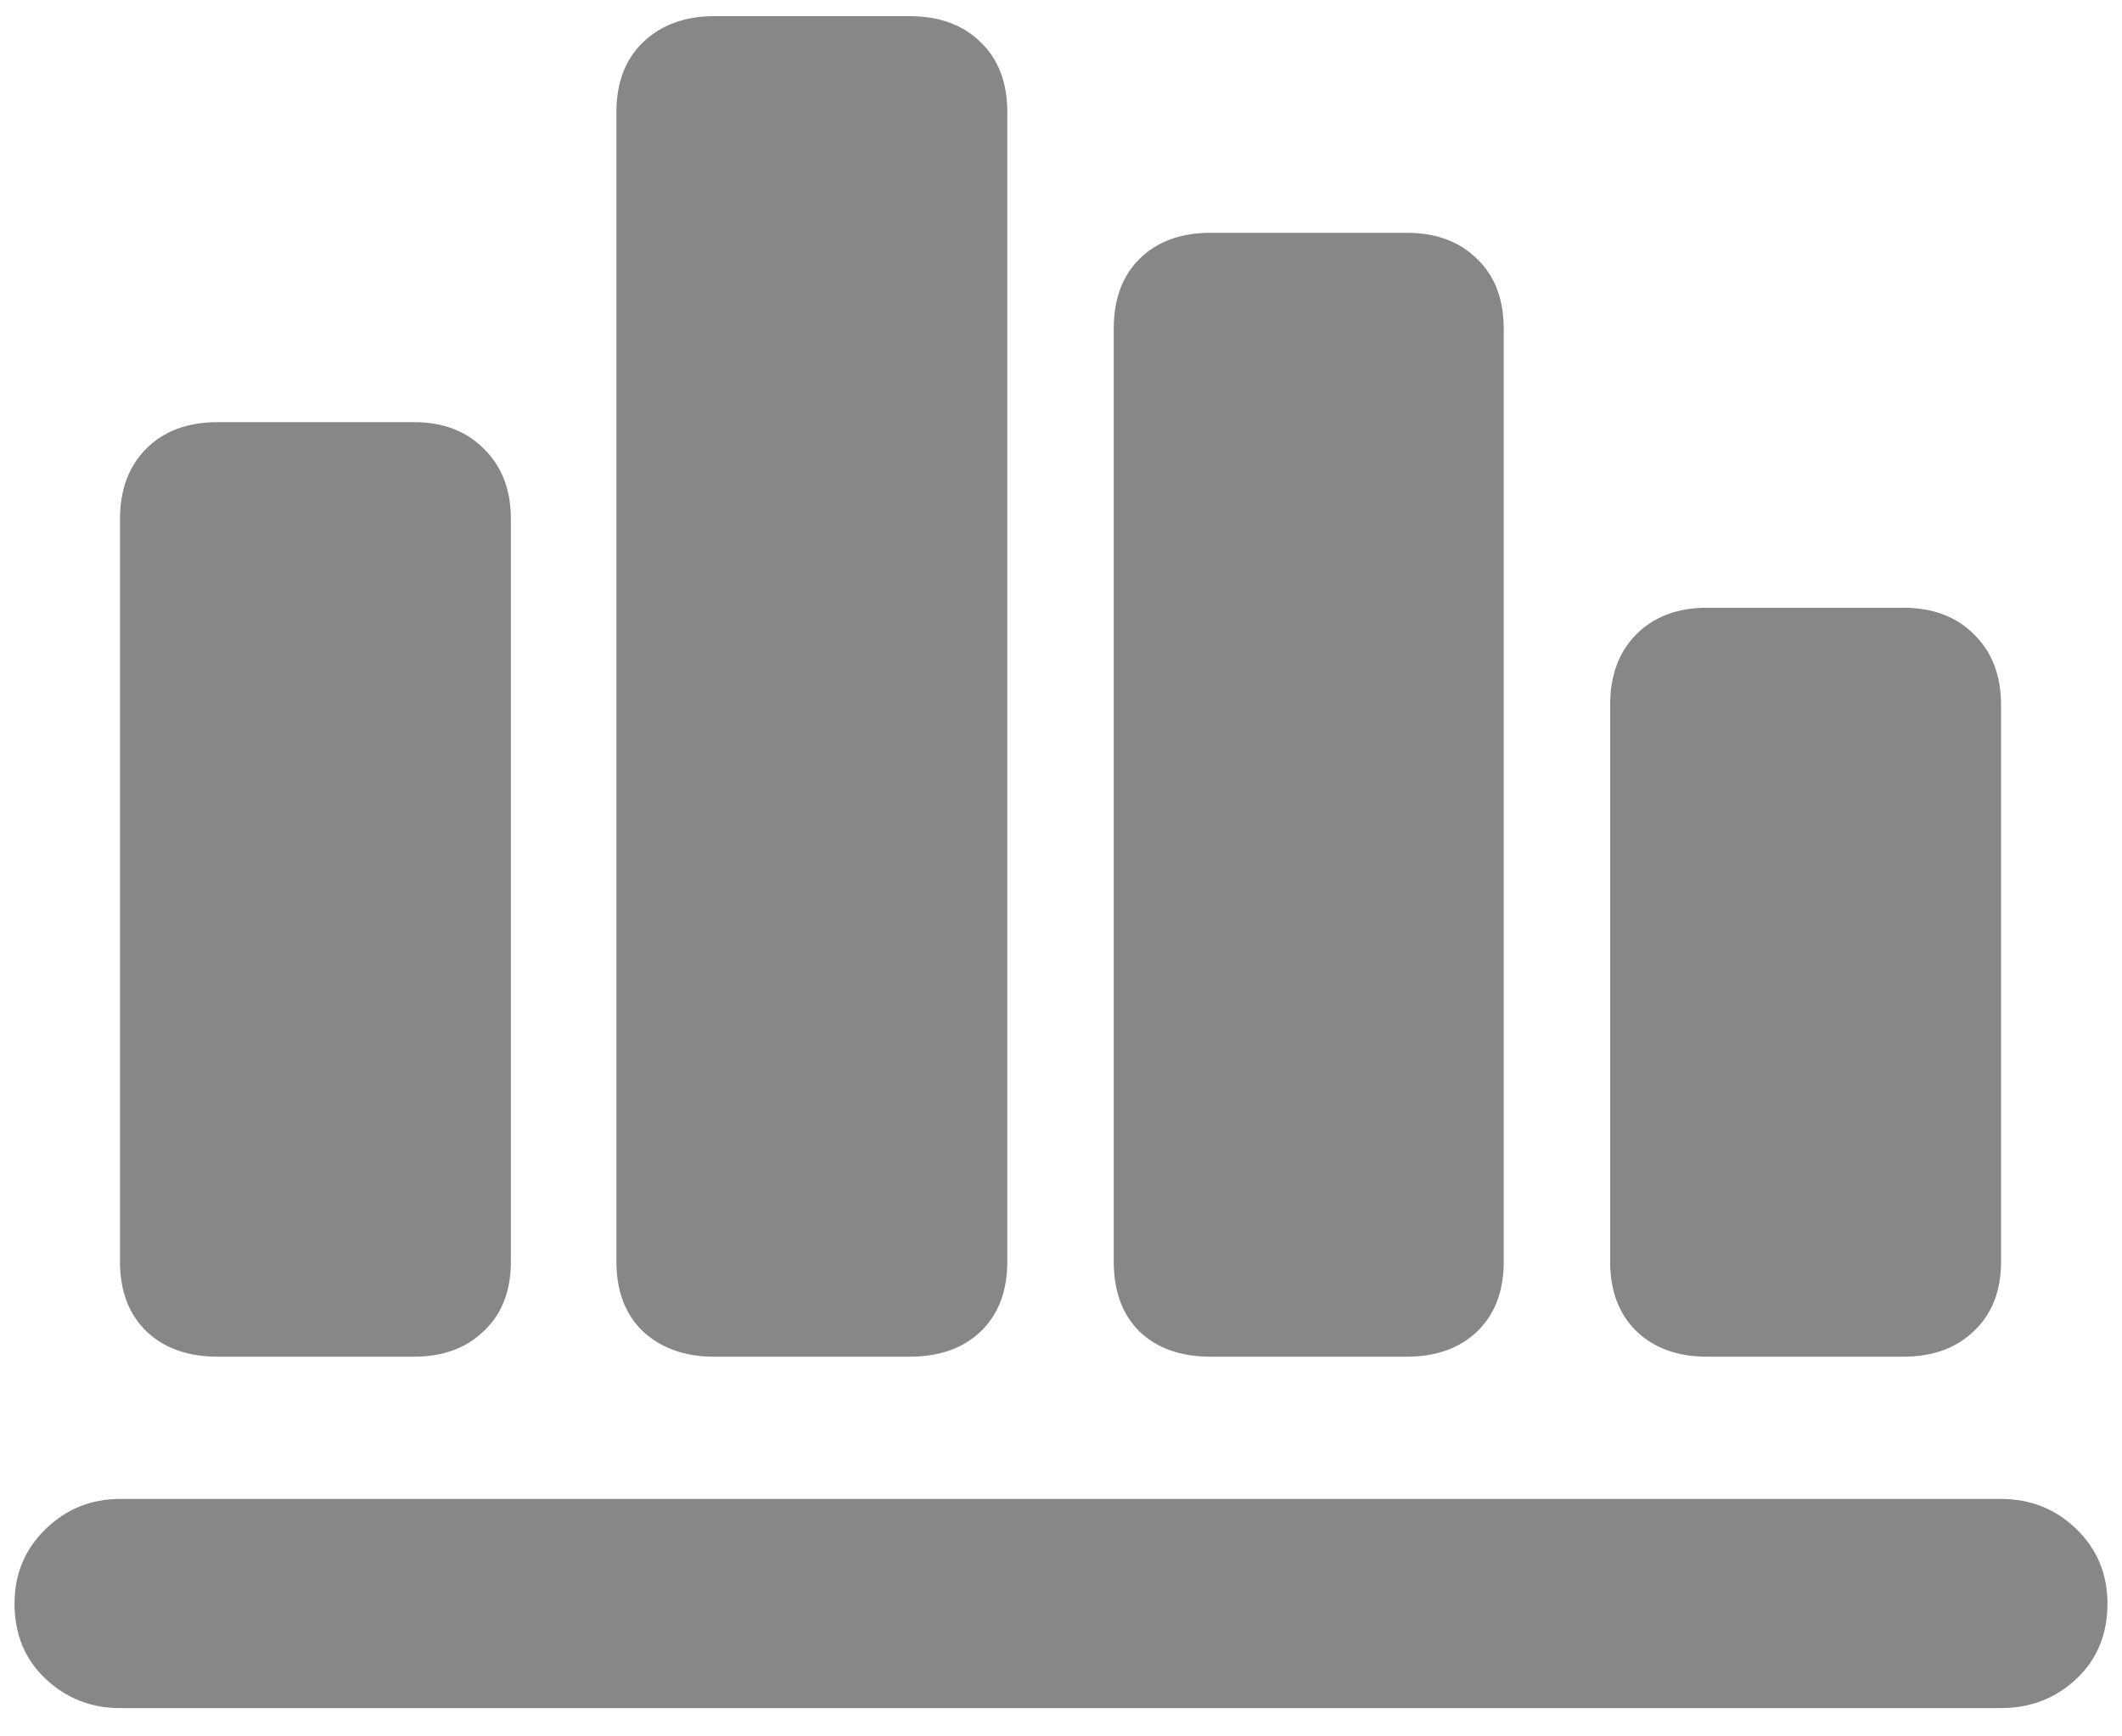<svg width="33" height="27" viewBox="0 0 33 27" fill="none" xmlns="http://www.w3.org/2000/svg">
<path d="M0.226 24.934C0.226 24.475 0.387 24.089 0.709 23.776C1.031 23.464 1.417 23.308 1.866 23.308H31.119C31.578 23.308 31.969 23.464 32.291 23.776C32.613 24.089 32.774 24.475 32.774 24.934C32.774 25.412 32.613 25.803 32.291 26.105C31.969 26.408 31.578 26.56 31.119 26.56H1.866C1.417 26.56 1.031 26.408 0.709 26.105C0.387 25.803 0.226 25.412 0.226 24.934ZM1.866 19.616V8.073C1.866 7.614 2.003 7.248 2.276 6.975C2.55 6.701 2.921 6.564 3.39 6.564H6.437C6.886 6.564 7.247 6.701 7.521 6.975C7.804 7.248 7.945 7.614 7.945 8.073V19.616C7.945 20.075 7.804 20.436 7.521 20.7C7.247 20.964 6.886 21.096 6.437 21.096H3.39C2.921 21.096 2.55 20.964 2.276 20.7C2.003 20.436 1.866 20.075 1.866 19.616ZM9.586 19.616V1.745C9.586 1.286 9.723 0.925 9.996 0.661C10.279 0.388 10.65 0.251 11.109 0.251H14.142C14.61 0.251 14.981 0.388 15.255 0.661C15.528 0.925 15.665 1.286 15.665 1.745V19.616C15.665 20.075 15.528 20.436 15.255 20.7C14.981 20.964 14.61 21.096 14.142 21.096H11.109C10.65 21.096 10.279 20.964 9.996 20.7C9.723 20.436 9.586 20.075 9.586 19.616ZM17.32 19.616V5.114C17.32 4.655 17.452 4.294 17.716 4.03C17.989 3.757 18.36 3.62 18.829 3.62H21.876C22.335 3.62 22.701 3.757 22.975 4.03C23.248 4.294 23.385 4.655 23.385 5.114V19.616C23.385 20.075 23.248 20.436 22.975 20.7C22.701 20.964 22.335 21.096 21.876 21.096H18.829C18.36 21.096 17.989 20.964 17.716 20.7C17.452 20.436 17.32 20.075 17.32 19.616ZM25.04 19.616V10.959C25.04 10.5 25.177 10.134 25.45 9.86C25.724 9.587 26.09 9.45 26.549 9.45H29.596C30.055 9.45 30.421 9.587 30.694 9.86C30.977 10.134 31.119 10.5 31.119 10.959V19.616C31.119 20.075 30.977 20.436 30.694 20.7C30.421 20.964 30.055 21.096 29.596 21.096H26.549C26.09 21.096 25.724 20.964 25.45 20.7C25.177 20.436 25.04 20.075 25.04 19.616Z" fill="#878787"/>
</svg>
